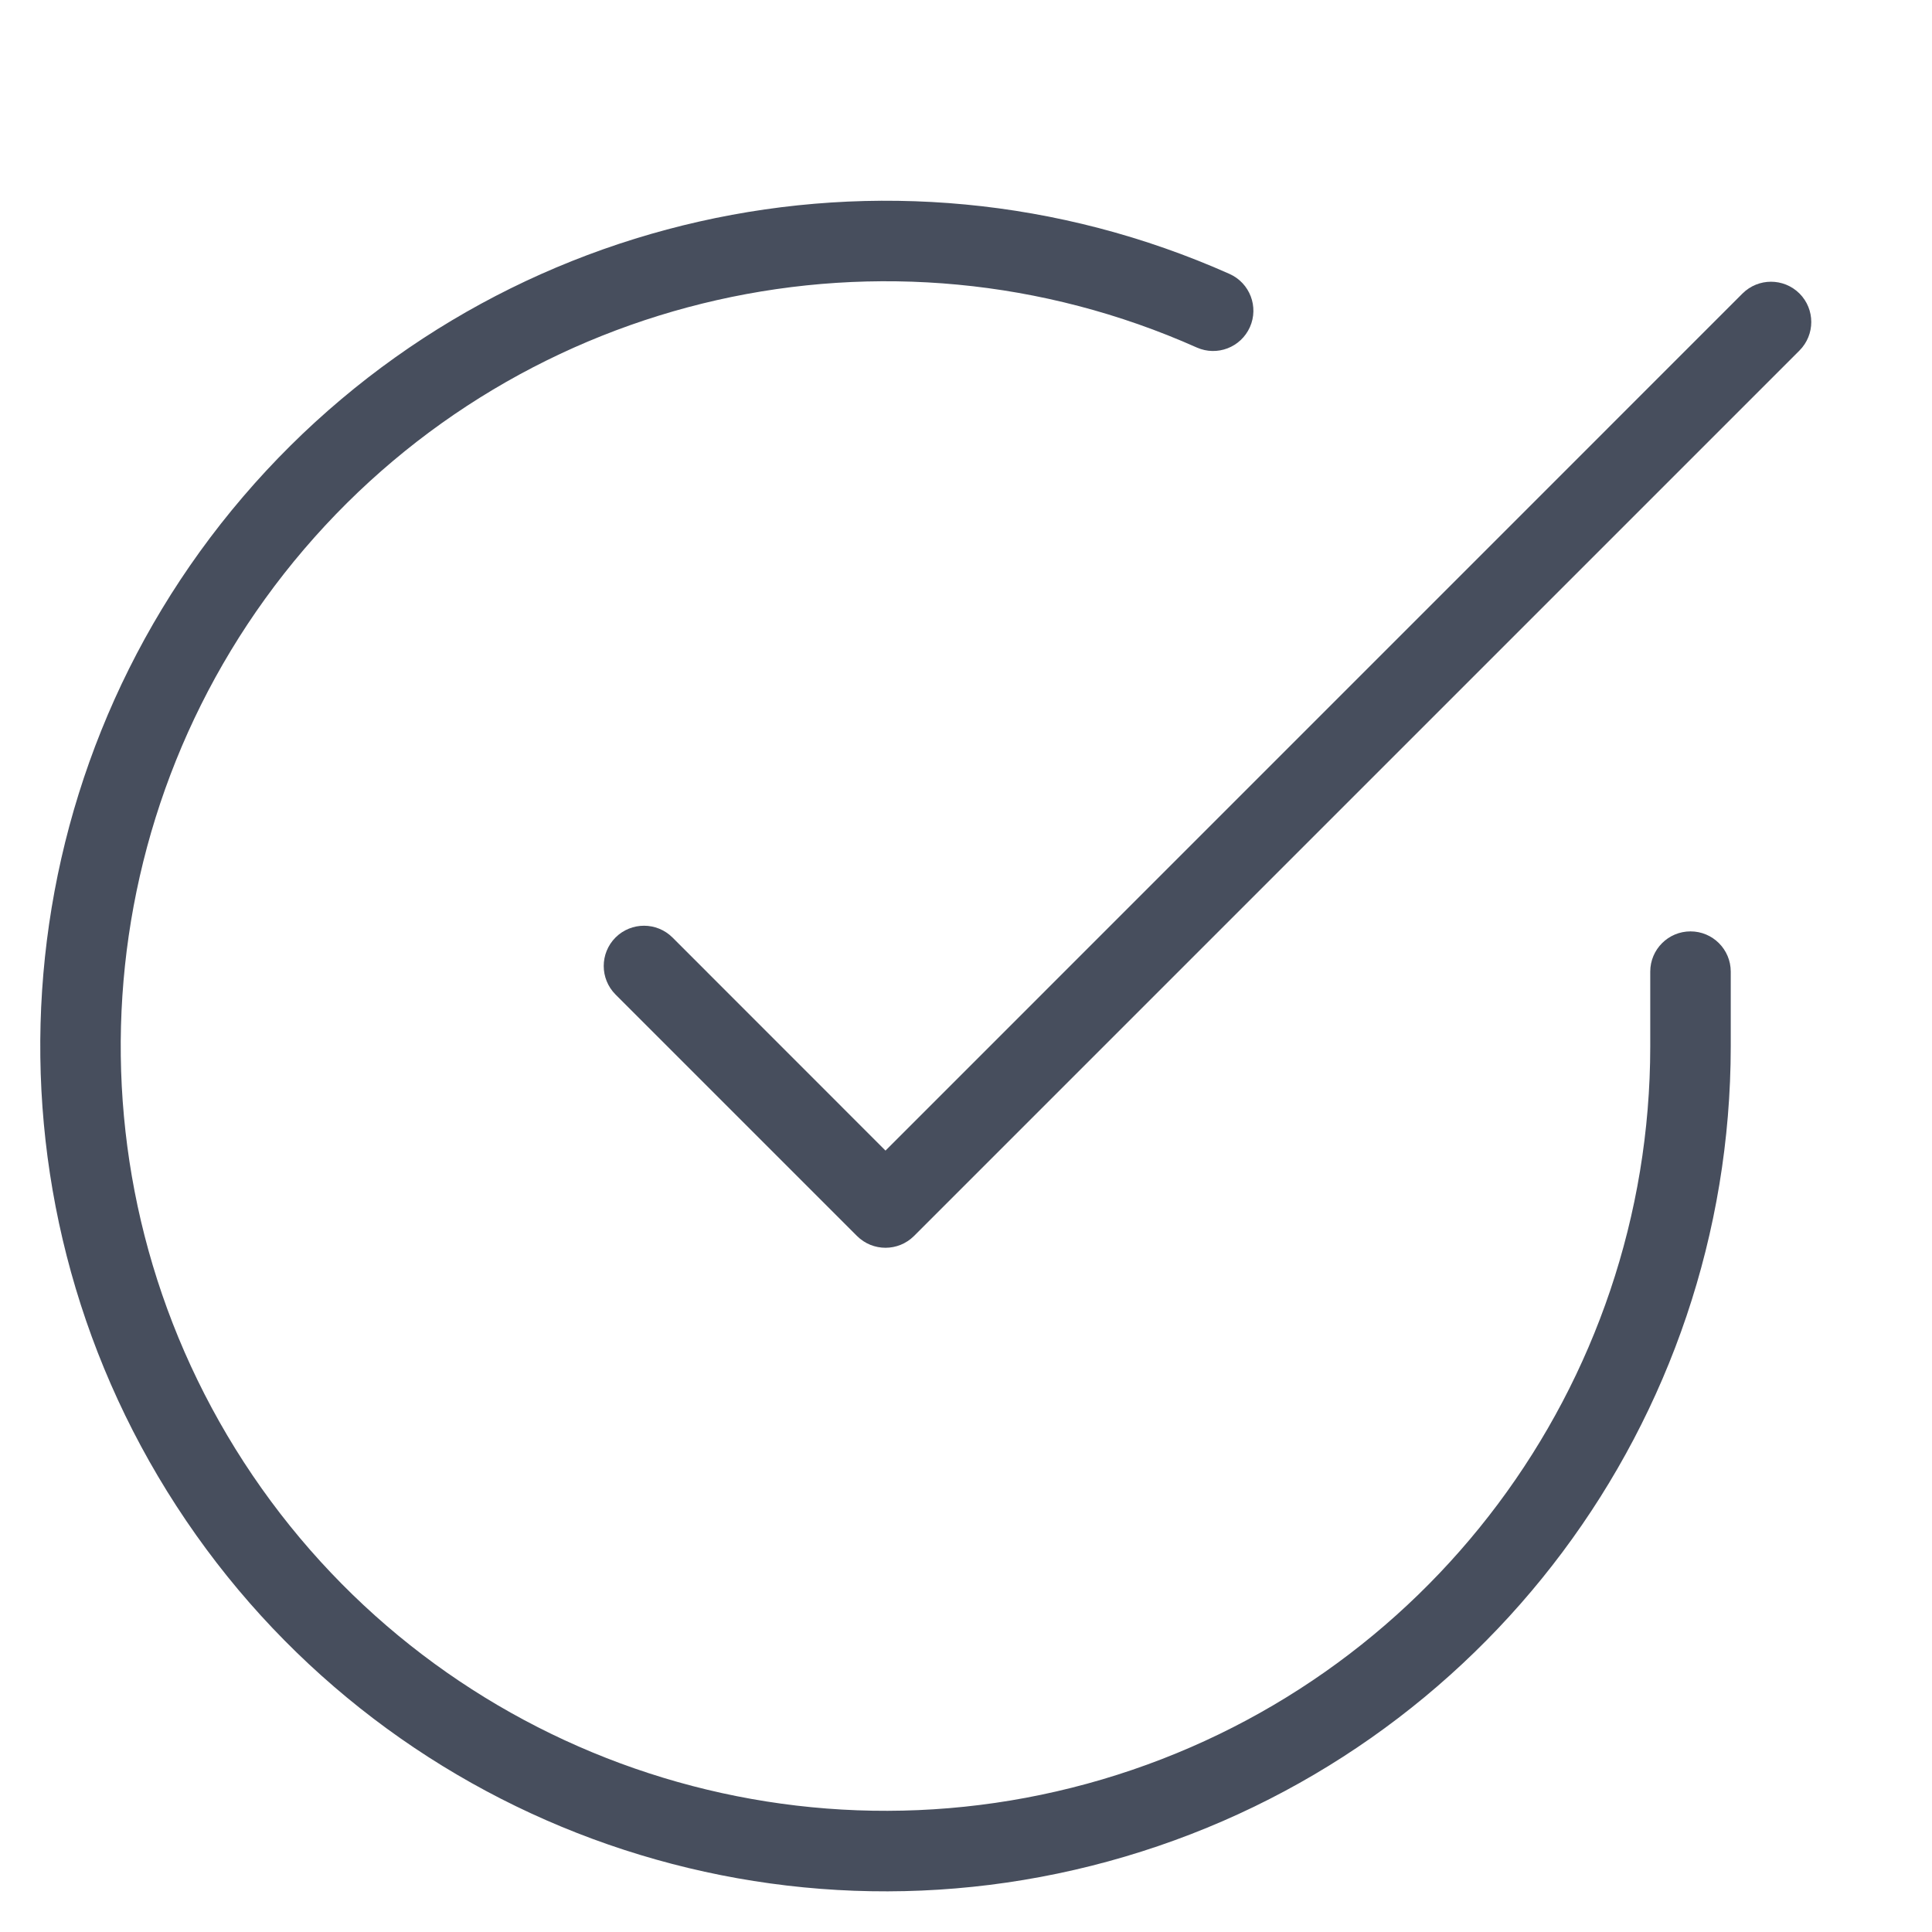 <svg width="24" height="24" viewBox="0 0 24 24" fill="none" xmlns="http://www.w3.org/2000/svg">
<path fill-rule="evenodd" clip-rule="evenodd" d="M14.867 4.317C11.024 2.604 6.512 3.624 3.778 6.822C1.045 10.02 0.74 14.635 3.03 18.165C5.32 21.694 9.659 23.297 13.694 22.104C17.728 20.911 20.498 17.207 20.5 13V12.07C20.5 11.794 20.724 11.57 21 11.57C21.276 11.57 21.5 11.794 21.5 12.07V13C21.497 17.65 18.436 21.745 13.977 23.063C9.518 24.382 4.722 22.61 2.192 18.709C-0.339 14.808 -0.003 9.707 3.018 6.172C6.039 2.637 11.026 1.511 15.274 3.403C15.526 3.516 15.639 3.811 15.527 4.063C15.414 4.316 15.119 4.429 14.867 4.317Z" fill="#474E5D"/>
<path fill-rule="evenodd" clip-rule="evenodd" d="M22.354 3.646C22.549 3.842 22.549 4.158 22.354 4.354L11.354 15.354C11.158 15.549 10.842 15.549 10.646 15.354L7.646 12.354C7.451 12.158 7.451 11.842 7.646 11.646C7.842 11.451 8.158 11.451 8.354 11.646L11 14.293L21.646 3.646C21.842 3.451 22.158 3.451 22.354 3.646Z" fill="#474E5D"/>
</svg>

